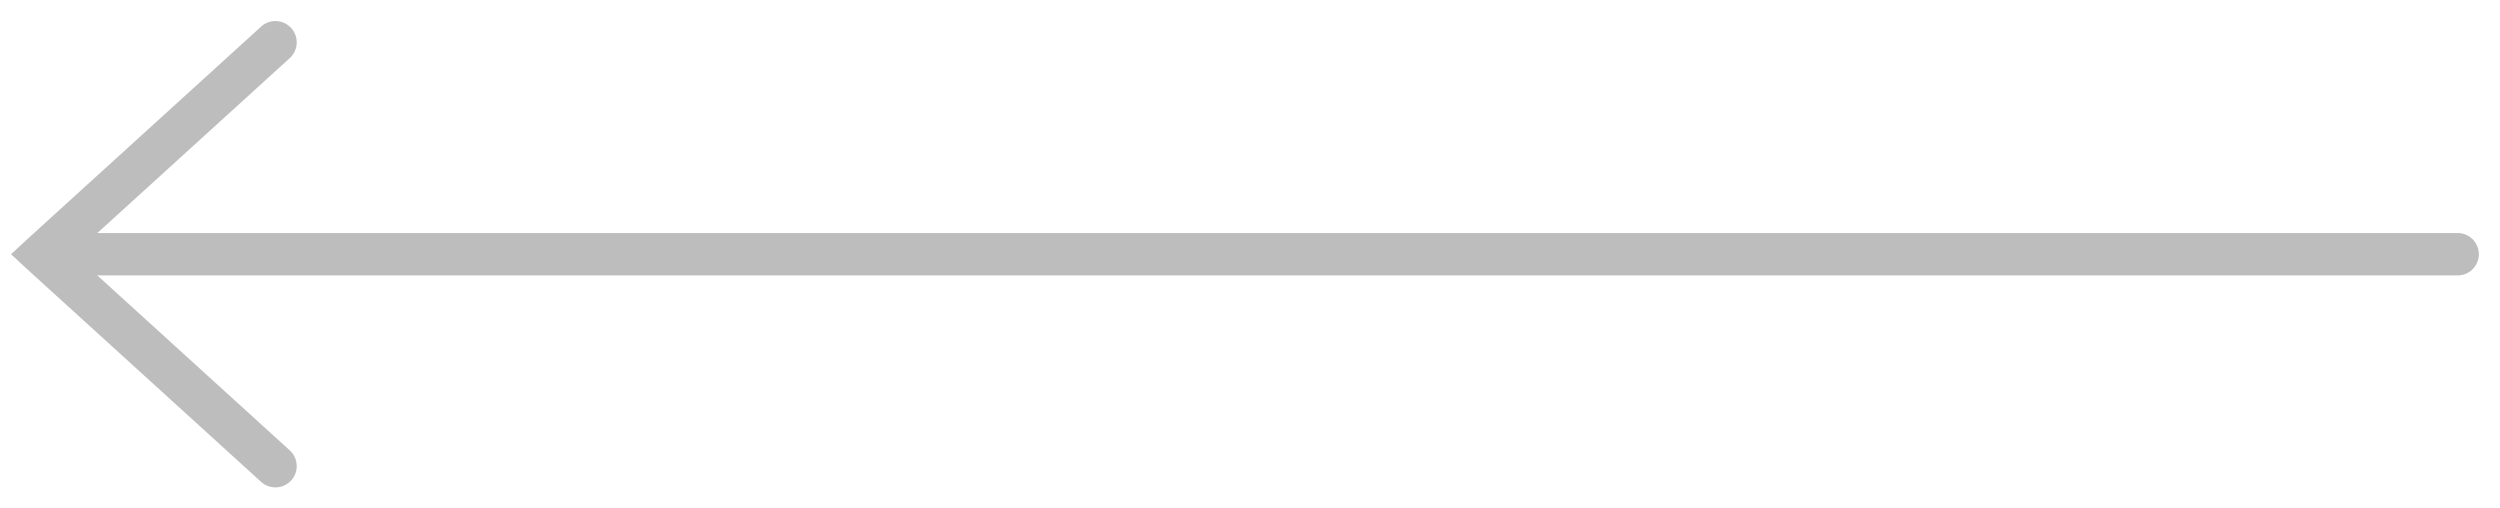 <svg viewBox="0 0 59 12" fill="none" xmlns="http://www.w3.org/2000/svg"><path d="M2 5.5a.5.5 0 0 0 0 1v-1zm56 1a.5.5 0 0 0 0-1v1zm-56 0h56v-1H2v1z" fill="#BDBDBD"/><path d="M6.84 1.37a.5.5 0 0 0-.68-.74l.68.74zM1 6l-.34-.37-.4.37.4.37L1 6zm5.16 5.37a.5.5 0 0 0 .68-.74l-.68.74zm0-10.74l-5.5 5 .68.74 5.5-5-.68-.74zM.66 6.37l5.5 5 .68-.74-5.5-5-.68.74z" fill="#BDBDBD"/></svg>